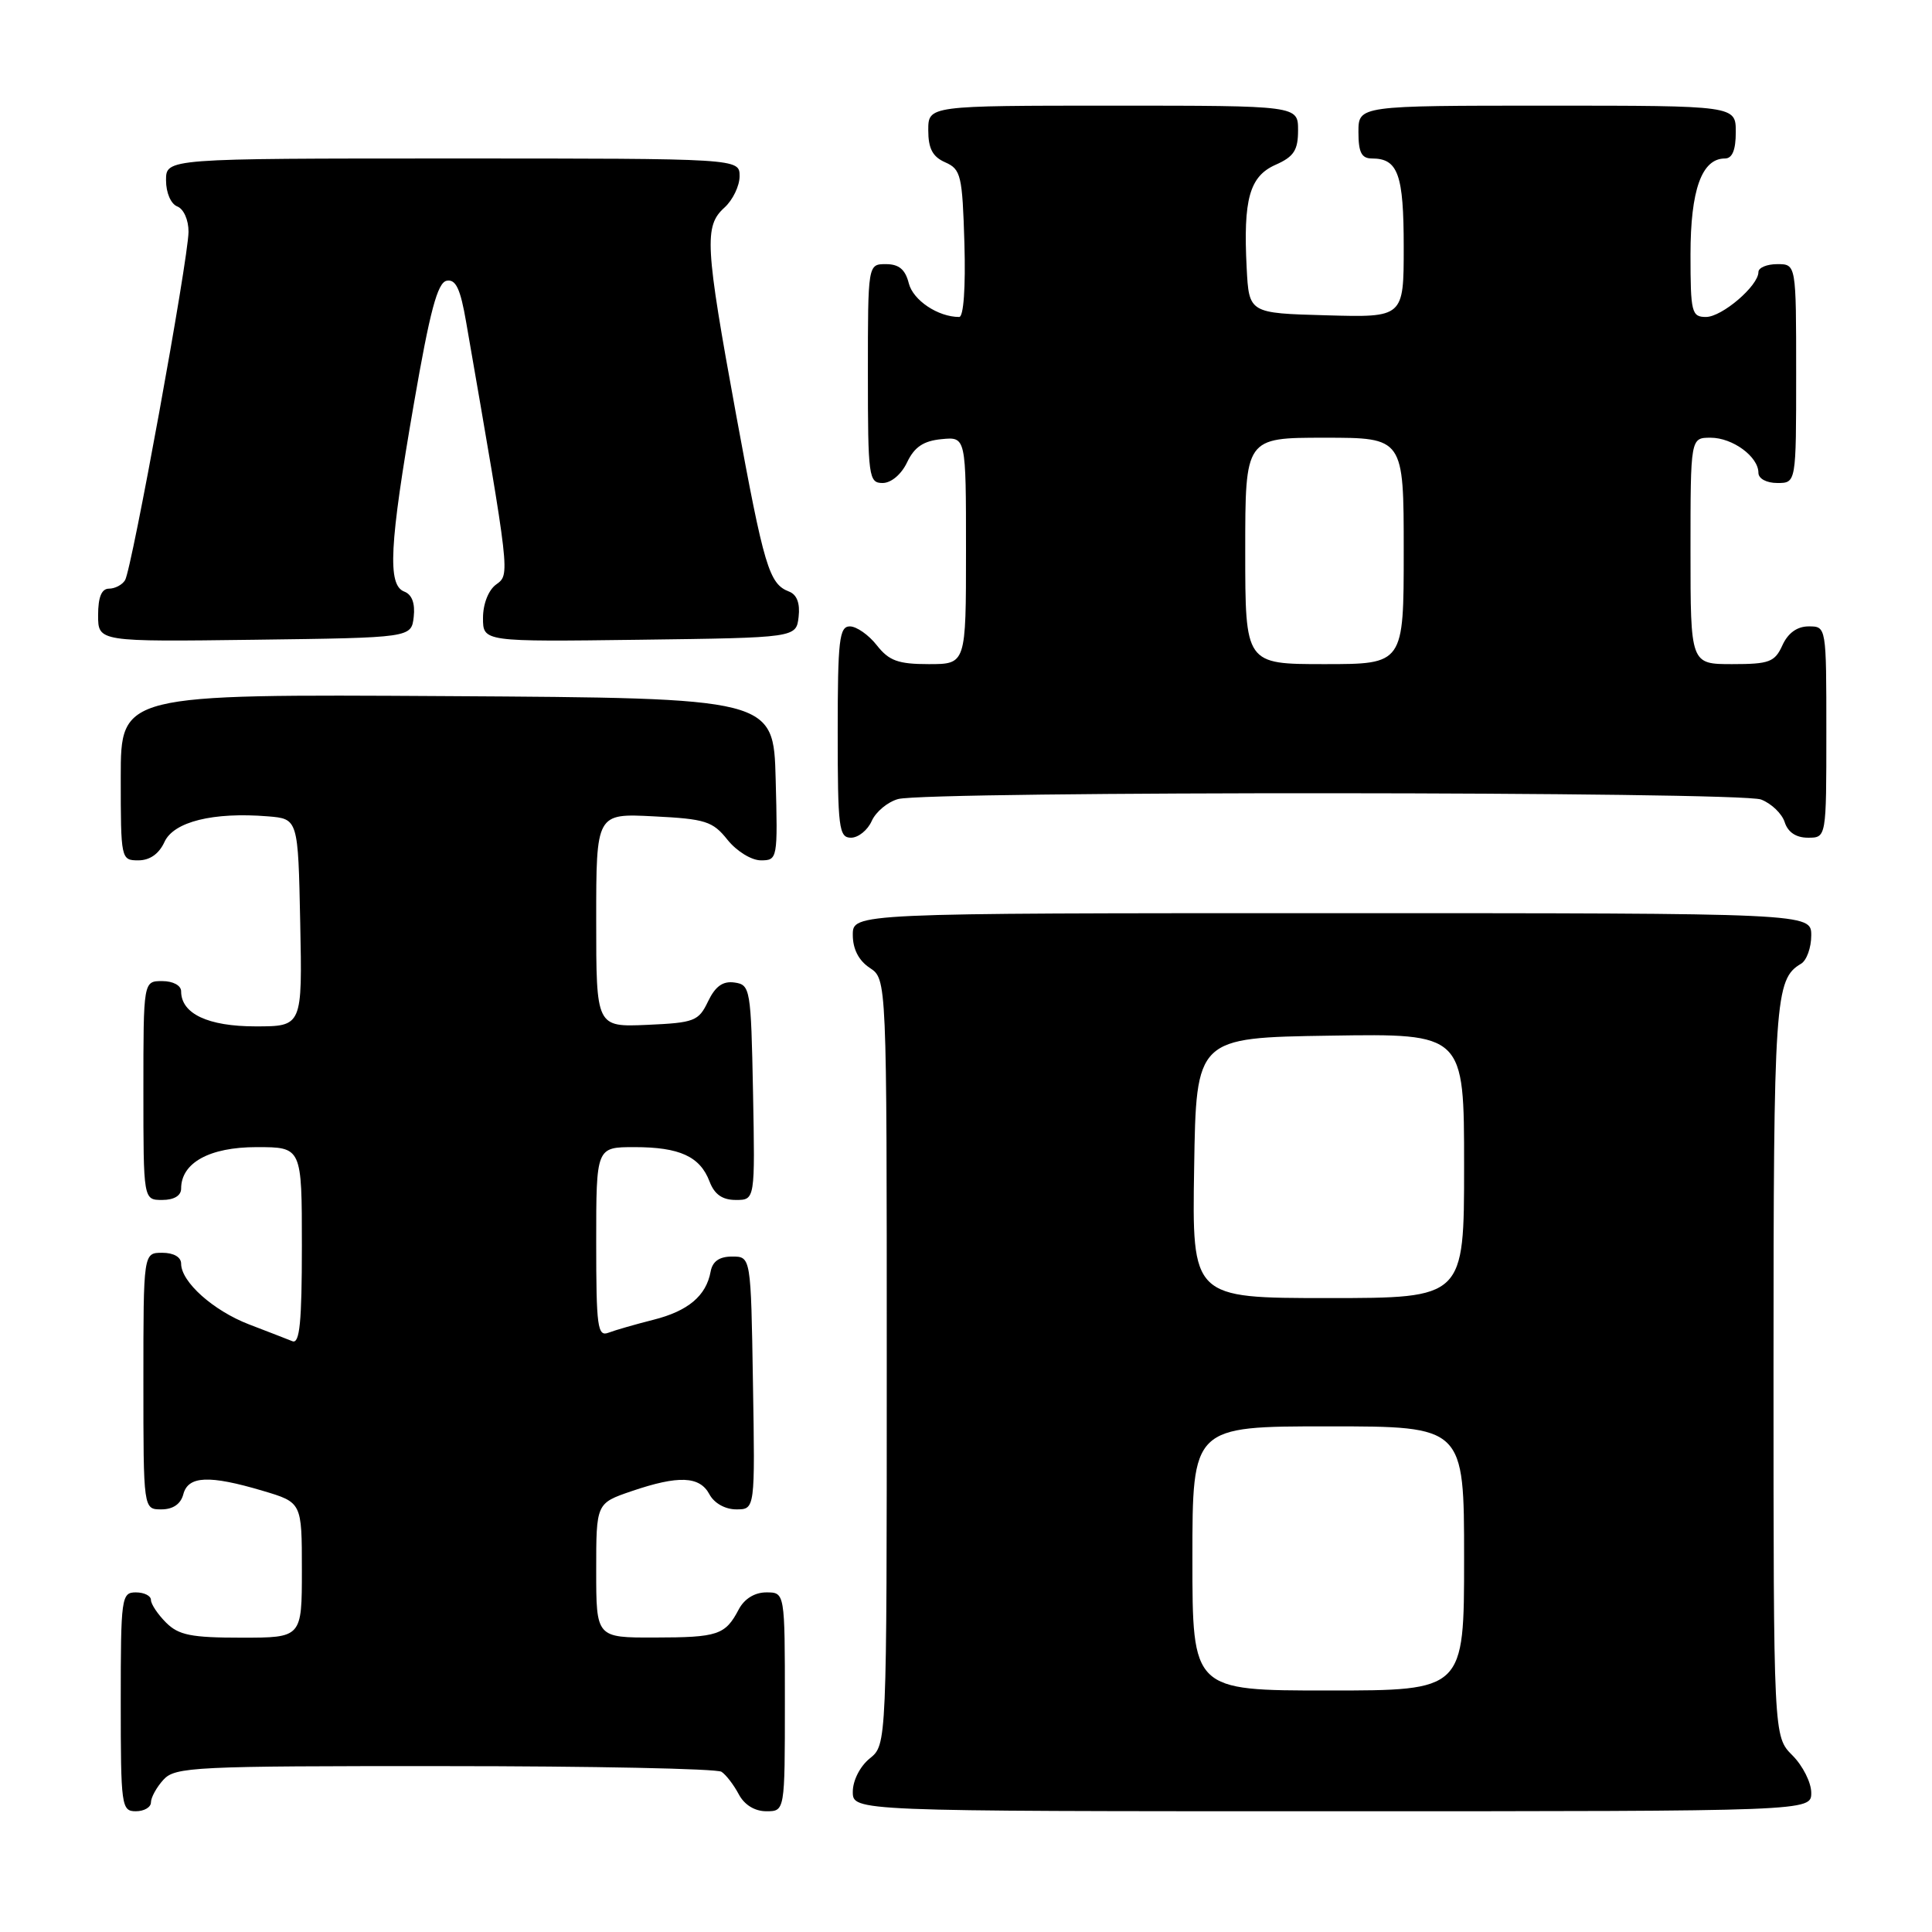 <?xml version="1.0" encoding="UTF-8" standalone="no"?>
<!DOCTYPE svg PUBLIC "-//W3C//DTD SVG 1.1//EN" "http://www.w3.org/Graphics/SVG/1.1/DTD/svg11.dtd" >
<svg xmlns="http://www.w3.org/2000/svg" xmlns:xlink="http://www.w3.org/1999/xlink" version="1.1" viewBox="0 0 256 256">
 <g >
 <path fill="currentColor"
d=" M 20.00 238.83 C 20.00 238.18 20.74 236.83 21.65 235.83 C 23.20 234.12 25.68 234.00 58.90 234.02 C 78.48 234.02 95.00 234.36 95.60 234.77 C 96.21 235.17 97.23 236.51 97.89 237.75 C 98.63 239.15 100.00 240.00 101.54 240.00 C 104.00 240.00 104.00 240.00 104.00 225.50 C 104.00 211.00 104.00 211.00 101.54 211.00 C 100.00 211.00 98.63 211.85 97.89 213.25 C 96.10 216.65 95.14 216.97 86.75 216.98 C 79.00 217.00 79.00 217.00 79.00 208.09 C 79.00 199.19 79.00 199.19 83.68 197.59 C 89.90 195.47 92.71 195.58 94.00 198.00 C 94.63 199.18 96.09 200.00 97.56 200.00 C 100.05 200.00 100.05 200.00 99.77 183.25 C 99.50 166.50 99.50 166.50 97.01 166.50 C 95.32 166.50 94.41 167.13 94.16 168.50 C 93.57 171.71 91.18 173.72 86.57 174.88 C 84.20 175.48 81.52 176.25 80.63 176.59 C 79.18 177.15 79.00 175.85 79.00 164.61 C 79.00 152.00 79.00 152.00 84.07 152.00 C 90.06 152.00 92.76 153.24 94.02 156.56 C 94.67 158.27 95.72 159.00 97.50 159.00 C 100.05 159.00 100.05 159.00 99.78 144.75 C 99.51 130.99 99.42 130.49 97.33 130.19 C 95.78 129.97 94.79 130.68 93.82 132.69 C 92.57 135.31 92.02 135.52 85.74 135.80 C 79.00 136.09 79.00 136.09 79.00 121.94 C 79.00 107.78 79.00 107.78 86.61 108.17 C 93.48 108.51 94.44 108.82 96.40 111.28 C 97.61 112.79 99.57 114.00 100.82 114.00 C 103.03 114.00 103.06 113.81 102.78 103.25 C 102.50 92.50 102.50 92.50 59.25 92.24 C 16.00 91.98 16.00 91.98 16.00 102.99 C 16.00 113.87 16.03 114.00 18.34 114.00 C 19.85 114.00 21.07 113.14 21.79 111.57 C 23.01 108.88 28.24 107.58 35.50 108.17 C 39.50 108.50 39.50 108.50 39.78 122.25 C 40.06 136.00 40.06 136.00 33.86 136.00 C 27.55 136.00 24.00 134.32 24.00 131.35 C 24.00 130.58 22.93 130.00 21.50 130.00 C 19.00 130.00 19.00 130.00 19.00 144.50 C 19.00 159.00 19.00 159.00 21.50 159.00 C 23.06 159.00 24.00 158.43 24.00 157.50 C 24.00 154.07 27.77 152.00 34.00 152.00 C 40.00 152.00 40.00 152.00 40.00 165.11 C 40.00 175.19 39.71 178.10 38.75 177.72 C 38.06 177.44 35.48 176.44 33.00 175.49 C 28.25 173.66 24.00 169.86 24.00 167.44 C 24.00 166.57 23.01 166.00 21.50 166.00 C 19.00 166.00 19.00 166.00 19.00 183.00 C 19.00 200.00 19.00 200.00 21.38 200.00 C 22.93 200.00 23.95 199.29 24.29 198.00 C 24.93 195.55 27.71 195.43 34.82 197.54 C 40.00 199.08 40.00 199.08 40.00 208.04 C 40.00 217.00 40.00 217.00 32.00 217.00 C 25.33 217.00 23.67 216.67 22.00 215.00 C 20.90 213.90 20.00 212.55 20.00 212.00 C 20.00 211.45 19.10 211.00 18.00 211.00 C 16.09 211.00 16.00 211.67 16.00 225.50 C 16.00 239.33 16.09 240.00 18.00 240.00 C 19.10 240.00 20.00 239.47 20.00 238.83 Z  M 240.00 237.55 C 240.00 236.20 238.88 233.97 237.50 232.59 C 235.00 230.09 235.00 230.09 235.00 181.48 C 235.00 132.34 235.18 129.75 238.65 127.70 C 239.39 127.26 240.00 125.57 240.00 123.95 C 240.00 121.00 240.00 121.00 176.50 121.00 C 113.00 121.00 113.00 121.00 113.00 123.88 C 113.00 125.75 113.78 127.28 115.25 128.25 C 117.50 129.74 117.50 129.74 117.50 180.46 C 117.50 231.18 117.50 231.18 115.25 233.00 C 113.96 234.04 113.00 235.93 113.00 237.41 C 113.00 240.00 113.00 240.00 176.50 240.00 C 240.00 240.00 240.00 240.00 240.00 237.55 Z  M 115.51 108.78 C 116.06 107.56 117.62 106.26 119.00 105.88 C 122.92 104.81 230.52 104.87 233.35 105.94 C 234.71 106.46 236.12 107.81 236.48 108.94 C 236.91 110.28 237.99 111.00 239.57 111.00 C 242.00 111.00 242.00 111.00 242.00 97.00 C 242.00 83.00 242.00 83.00 239.66 83.00 C 238.14 83.00 236.92 83.87 236.18 85.50 C 235.17 87.73 234.44 88.00 229.52 88.00 C 224.00 88.00 224.00 88.00 224.00 73.00 C 224.00 58.00 224.00 58.00 226.67 58.00 C 229.58 58.00 233.00 60.51 233.00 62.65 C 233.00 63.42 234.07 64.00 235.50 64.00 C 238.00 64.00 238.00 64.00 238.00 49.50 C 238.00 35.00 238.00 35.00 235.50 35.00 C 234.12 35.00 233.00 35.47 233.00 36.05 C 233.00 37.87 228.17 42.00 226.05 42.00 C 224.15 42.00 224.00 41.39 224.00 33.72 C 224.00 25.17 225.49 21.00 228.56 21.00 C 229.54 21.00 230.00 19.88 230.00 17.50 C 230.00 14.00 230.00 14.00 205.00 14.00 C 180.00 14.00 180.00 14.00 180.00 17.50 C 180.00 20.20 180.41 21.00 181.80 21.00 C 185.25 21.00 186.00 23.11 186.00 32.73 C 186.00 42.07 186.00 42.07 175.75 41.78 C 165.50 41.50 165.50 41.50 165.19 35.50 C 164.72 26.38 165.57 23.36 169.03 21.83 C 171.45 20.76 172.00 19.90 172.00 17.26 C 172.00 14.00 172.00 14.00 147.50 14.00 C 123.00 14.00 123.00 14.00 123.00 17.26 C 123.00 19.69 123.58 20.78 125.25 21.51 C 127.33 22.43 127.52 23.23 127.79 32.25 C 127.96 38.09 127.68 42.00 127.10 42.00 C 124.29 42.00 120.99 39.79 120.42 37.54 C 119.96 35.71 119.12 35.00 117.39 35.00 C 115.00 35.00 115.00 35.00 115.00 49.50 C 115.00 63.20 115.11 64.00 116.95 64.00 C 118.08 64.00 119.44 62.86 120.20 61.25 C 121.17 59.22 122.37 58.42 124.76 58.19 C 128.00 57.87 128.00 57.87 128.00 72.94 C 128.00 88.00 128.00 88.00 123.07 88.00 C 119.01 88.00 117.80 87.56 116.18 85.50 C 115.10 84.12 113.49 83.00 112.61 83.00 C 111.21 83.00 111.00 84.81 111.00 97.00 C 111.00 109.71 111.16 111.00 112.76 111.00 C 113.73 111.00 114.97 110.00 115.51 108.78 Z  M 54.82 81.74 C 55.02 79.95 54.59 78.78 53.57 78.39 C 51.32 77.53 51.59 72.25 54.84 53.50 C 56.97 41.19 57.97 37.44 59.19 37.20 C 60.40 36.97 61.01 38.27 61.77 42.70 C 67.64 76.51 67.59 76.09 65.74 77.45 C 64.72 78.19 64.00 80.03 64.00 81.88 C 64.00 85.04 64.00 85.04 84.75 84.77 C 105.50 84.50 105.50 84.50 105.82 81.74 C 106.03 79.93 105.59 78.78 104.54 78.38 C 101.91 77.37 101.24 75.13 97.54 54.96 C 93.42 32.46 93.28 29.96 96.00 27.50 C 97.10 26.50 98.00 24.63 98.00 23.35 C 98.00 21.00 98.00 21.00 60.00 21.00 C 22.00 21.00 22.00 21.00 22.00 23.89 C 22.00 25.54 22.64 27.03 23.50 27.36 C 24.34 27.69 24.99 29.15 24.98 30.72 C 24.95 34.36 17.47 75.42 16.57 76.88 C 16.19 77.50 15.23 78.00 14.44 78.00 C 13.46 78.00 13.00 79.12 13.00 81.52 C 13.00 85.04 13.00 85.04 33.75 84.77 C 54.50 84.50 54.50 84.50 54.82 81.74 Z  M 158.00 206.50 C 158.00 189.00 158.00 189.00 176.00 189.00 C 194.00 189.00 194.00 189.00 194.00 206.50 C 194.00 224.00 194.00 224.00 176.00 224.00 C 158.00 224.00 158.00 224.00 158.00 206.50 Z  M 158.23 154.75 C 158.50 137.50 158.50 137.50 176.25 137.23 C 194.00 136.95 194.00 136.95 194.00 154.48 C 194.00 172.00 194.00 172.00 175.98 172.00 C 157.95 172.00 157.95 172.00 158.23 154.75 Z  M 165.00 73.00 C 165.00 58.00 165.00 58.00 175.50 58.00 C 186.00 58.00 186.00 58.00 186.00 73.00 C 186.00 88.00 186.00 88.00 175.50 88.00 C 165.00 88.00 165.00 88.00 165.00 73.00 Z "/>
</g>
</svg>